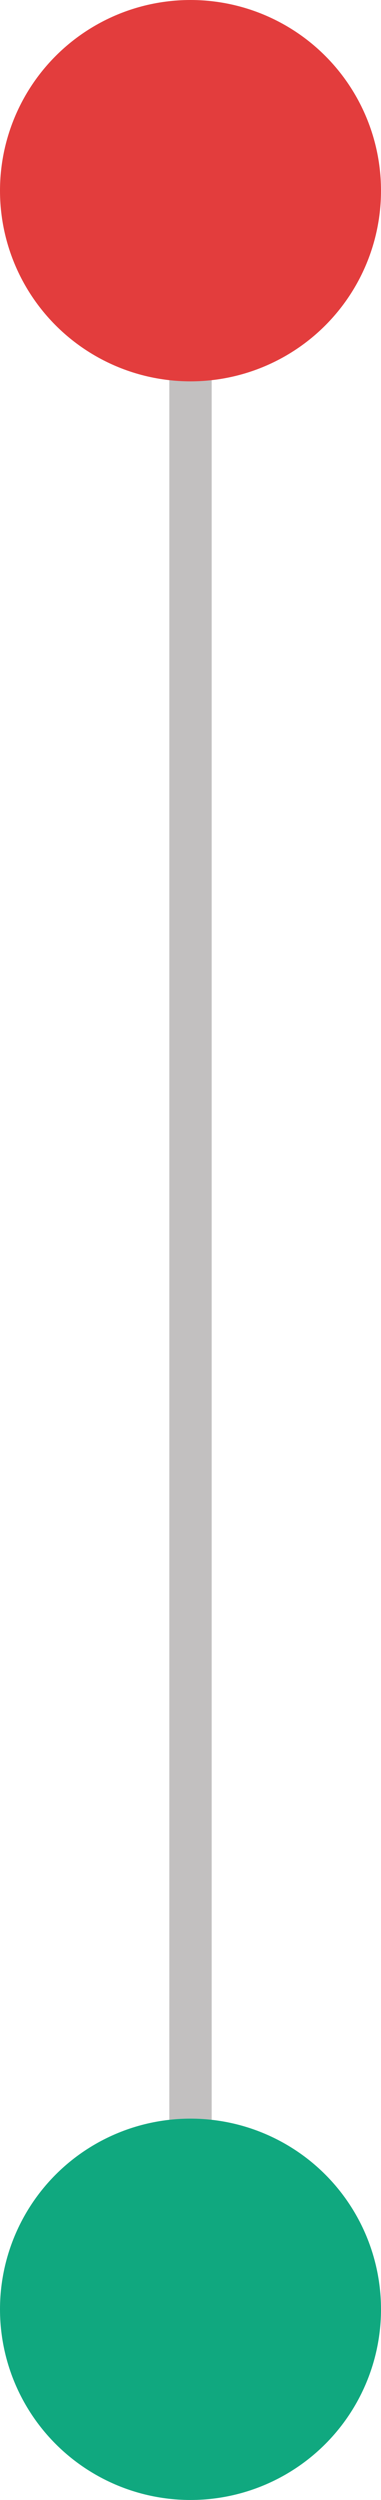 <svg xmlns="http://www.w3.org/2000/svg" width="9" height="59" viewBox="0 0 9 59">
  <g id="Group_1410" data-name="Group 1410" transform="translate(-54 -105)">
    <line id="Line_19" data-name="Line 19" y2="51" transform="translate(58.5 110.5)" fill="none" stroke="#c2c0c0" stroke-width="1"/>
    <circle id="Ellipse_446" data-name="Ellipse 446" cx="4.5" cy="4.5" r="4.5" transform="translate(54 105)" fill="#e33d3d"/>
    <circle id="Ellipse_447" data-name="Ellipse 447" cx="4.5" cy="4.5" r="4.5" transform="translate(54 155)" fill="#10a87f"/>
  </g>
</svg>
